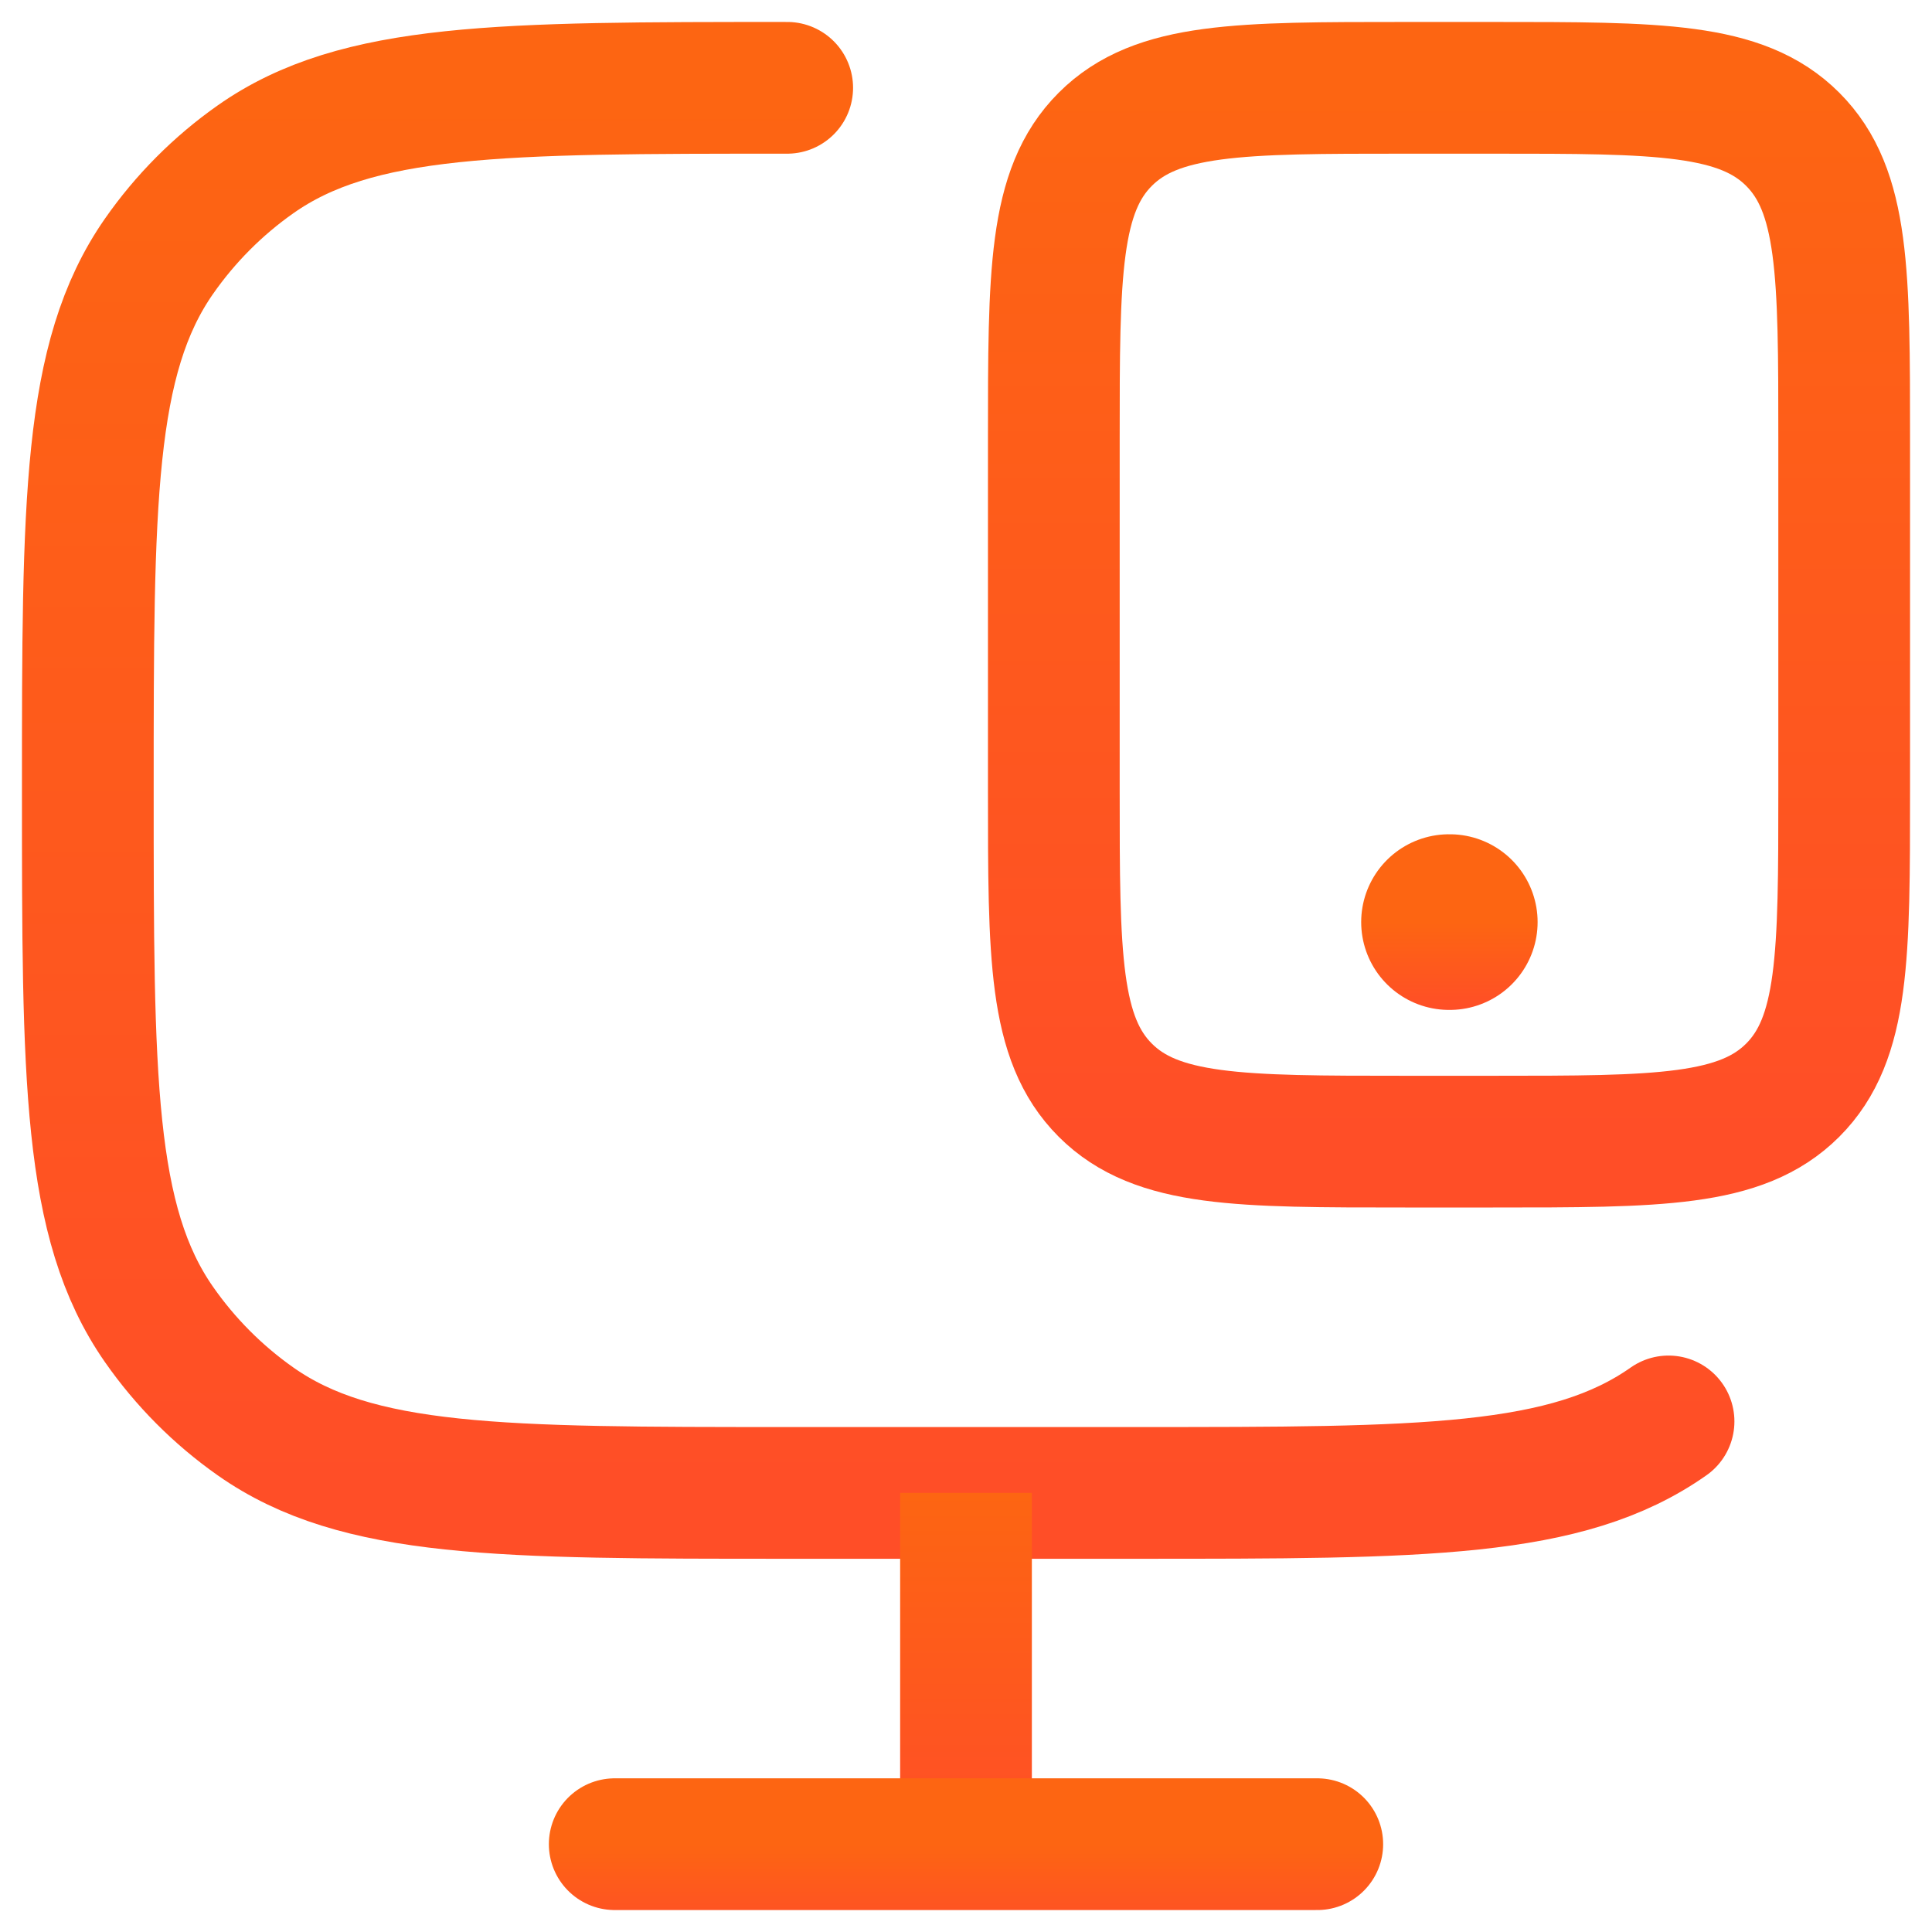 <svg width="22" height="22" viewBox="0 0 22 22" fill="none" xmlns="http://www.w3.org/2000/svg">
<path d="M19 16.186C17.843 17 16.211 17 12.946 17H8.964C5.7 17 4.067 17 2.91 16.186C2.482 15.885 2.11 15.511 1.81 15.081C1 13.919 1 12.279 1 9C1 5.721 1 4.081 1.81 2.919C2.11 2.489 2.482 2.115 2.91 1.814C4.067 1 5.7 1 8.964 1" stroke="url(#paint0_linear_2001_125)" stroke-width="1.5" stroke-linecap="round"/>
<path d="M11 17V21" stroke="url(#paint1_linear_2001_125)" stroke-width="1.5"/>
<path d="M7 21H15" stroke="url(#paint2_linear_2001_125)" stroke-width="1.5" stroke-linecap="round"/>
<path d="M17 1C18.886 1 19.828 1 20.414 1.586C21 2.172 21 3.114 21 5V9C21 10.886 21 11.828 20.414 12.414C19.828 13 18.886 13 17 13H16C14.114 13 13.172 13 12.586 12.414C12 11.828 12 10.886 12 9L12 5C12 3.114 12 2.172 12.586 1.586C13.172 1 14.114 1 16 1L17 1Z" stroke="url(#paint3_linear_2001_125)" stroke-width="1.5" stroke-linecap="round"/>
<path d="M16.5 10.5H16.509" stroke="url(#paint4_linear_2001_125)" stroke-width="2" stroke-linecap="round" stroke-linejoin="round"/>
<defs>
<linearGradient id="paint0_linear_2001_125" x1="10" y1="1" x2="10" y2="17" gradientUnits="userSpaceOnUse">
<stop stop-color="#FD6512"/>
<stop offset="1" stop-color="#FF4E27"/>
</linearGradient>
<linearGradient id="paint1_linear_2001_125" x1="11.5" y1="17" x2="11.5" y2="21" gradientUnits="userSpaceOnUse">
<stop stop-color="#FD6512"/>
<stop offset="1" stop-color="#FF4E27"/>
</linearGradient>
<linearGradient id="paint2_linear_2001_125" x1="11" y1="21" x2="11" y2="22" gradientUnits="userSpaceOnUse">
<stop stop-color="#FD6512"/>
<stop offset="1" stop-color="#FF4E27"/>
</linearGradient>
<linearGradient id="paint3_linear_2001_125" x1="16.5" y1="1" x2="16.5" y2="13" gradientUnits="userSpaceOnUse">
<stop stop-color="#FD6512"/>
<stop offset="1" stop-color="#FF4E27"/>
</linearGradient>
<linearGradient id="paint4_linear_2001_125" x1="16.505" y1="10.5" x2="16.505" y2="11.5" gradientUnits="userSpaceOnUse">
<stop stop-color="#FD6512"/>
<stop offset="1" stop-color="#FF4E27"/>
</linearGradient>
</defs>
</svg>
